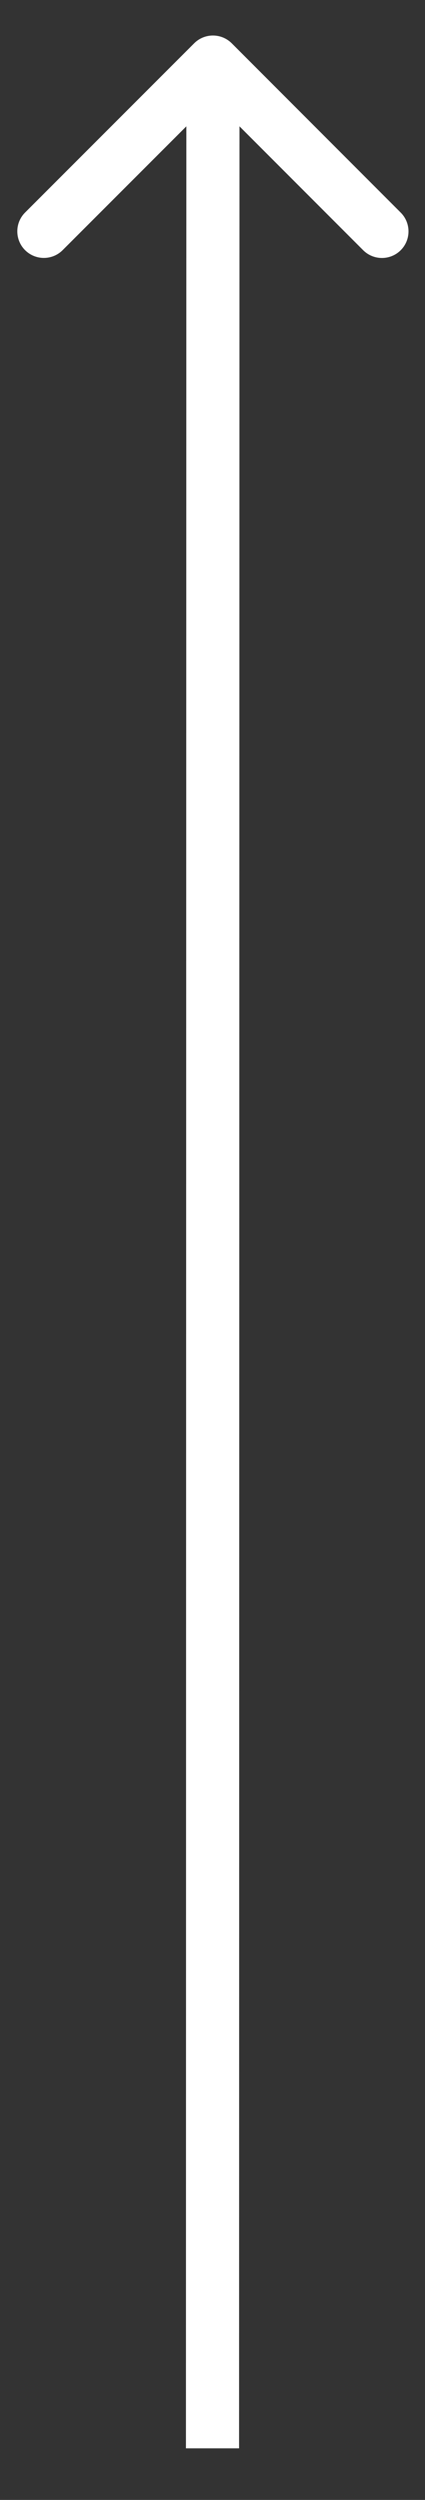 <svg width="8" height="47" viewBox="0 0 8 47" fill="none" xmlns="http://www.w3.org/2000/svg">
<rect x="0" y="0" width="8" height="47" fill="#333333" stroke="none"/>
<path d="M4.362 0.814C4.166 0.619 3.85 0.619 3.655 0.814L0.472 3.996C0.277 4.191 0.277 4.508 0.472 4.703C0.667 4.898 0.984 4.898 1.179 4.703L4.008 1.875L6.836 4.704C7.031 4.899 7.348 4.899 7.543 4.704C7.738 4.509 7.738 4.192 7.543 3.997L4.362 0.814ZM4.5 46.03L4.508 1.168L3.508 1.168L3.5 46.03L4.5 46.03Z" fill="white"/>
</svg>
